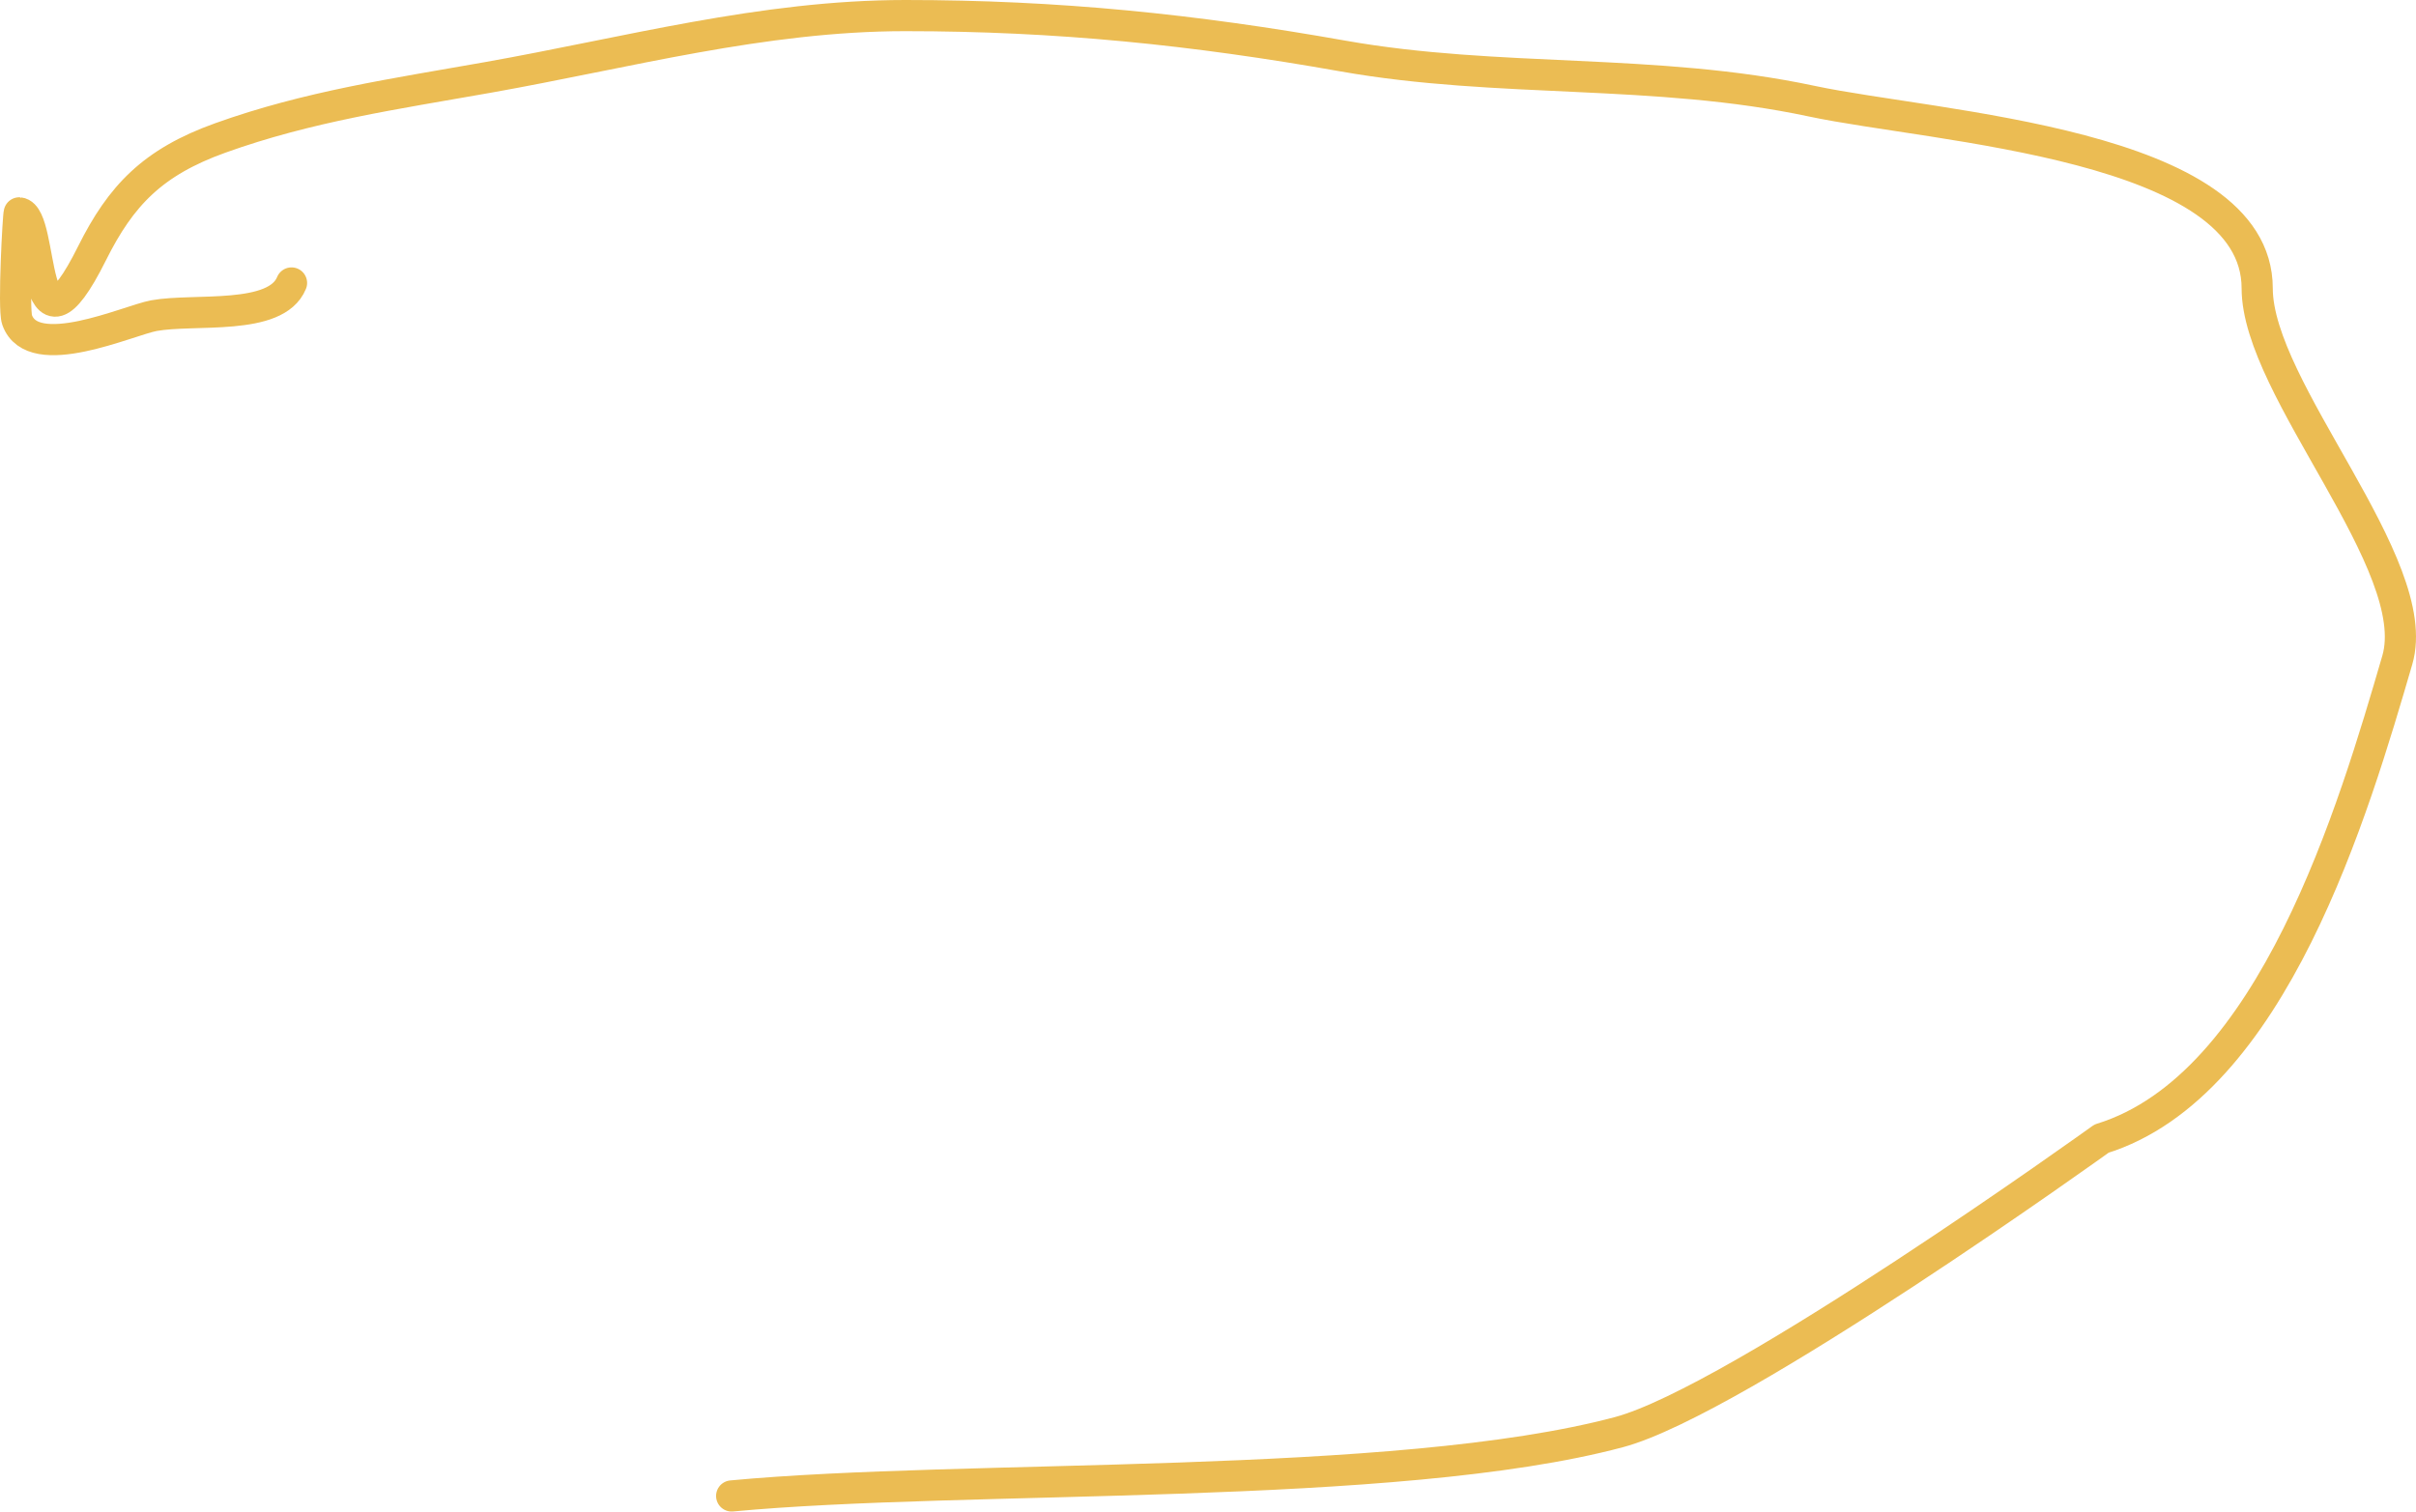 <svg width="155" height="97" viewBox="0 0 155 97" fill="none" xmlns="http://www.w3.org/2000/svg">
<path d="M46.94 96C61.973 94.584 89.539 95.729 103.865 91.905C111.462 89.878 134.825 73.069 134.825 73.069C145.816 69.674 151.021 51.886 153.8 42.358C155.587 36.231 144.812 25.005 144.812 18.503C144.812 9.209 124.171 8.183 116.227 6.491C106.172 4.35 96.161 5.37 86.148 3.593C76.566 1.892 67.806 1 58.077 1C48.932 1 40.17 3.396 31.314 4.966C25.288 6.034 19.782 6.824 14.126 8.855C9.798 10.41 7.761 12.535 5.906 16.253C1.849 24.381 2.882 13.828 1.235 13.66C1.177 13.654 0.838 19.79 1.095 20.523C2.099 23.391 8.25 20.552 9.876 20.256C12.484 19.783 17.706 20.603 18.703 18.159" stroke="#EBBC53" stroke-width="2" stroke-linecap="round" stroke-linejoin="round"/>
</svg>
